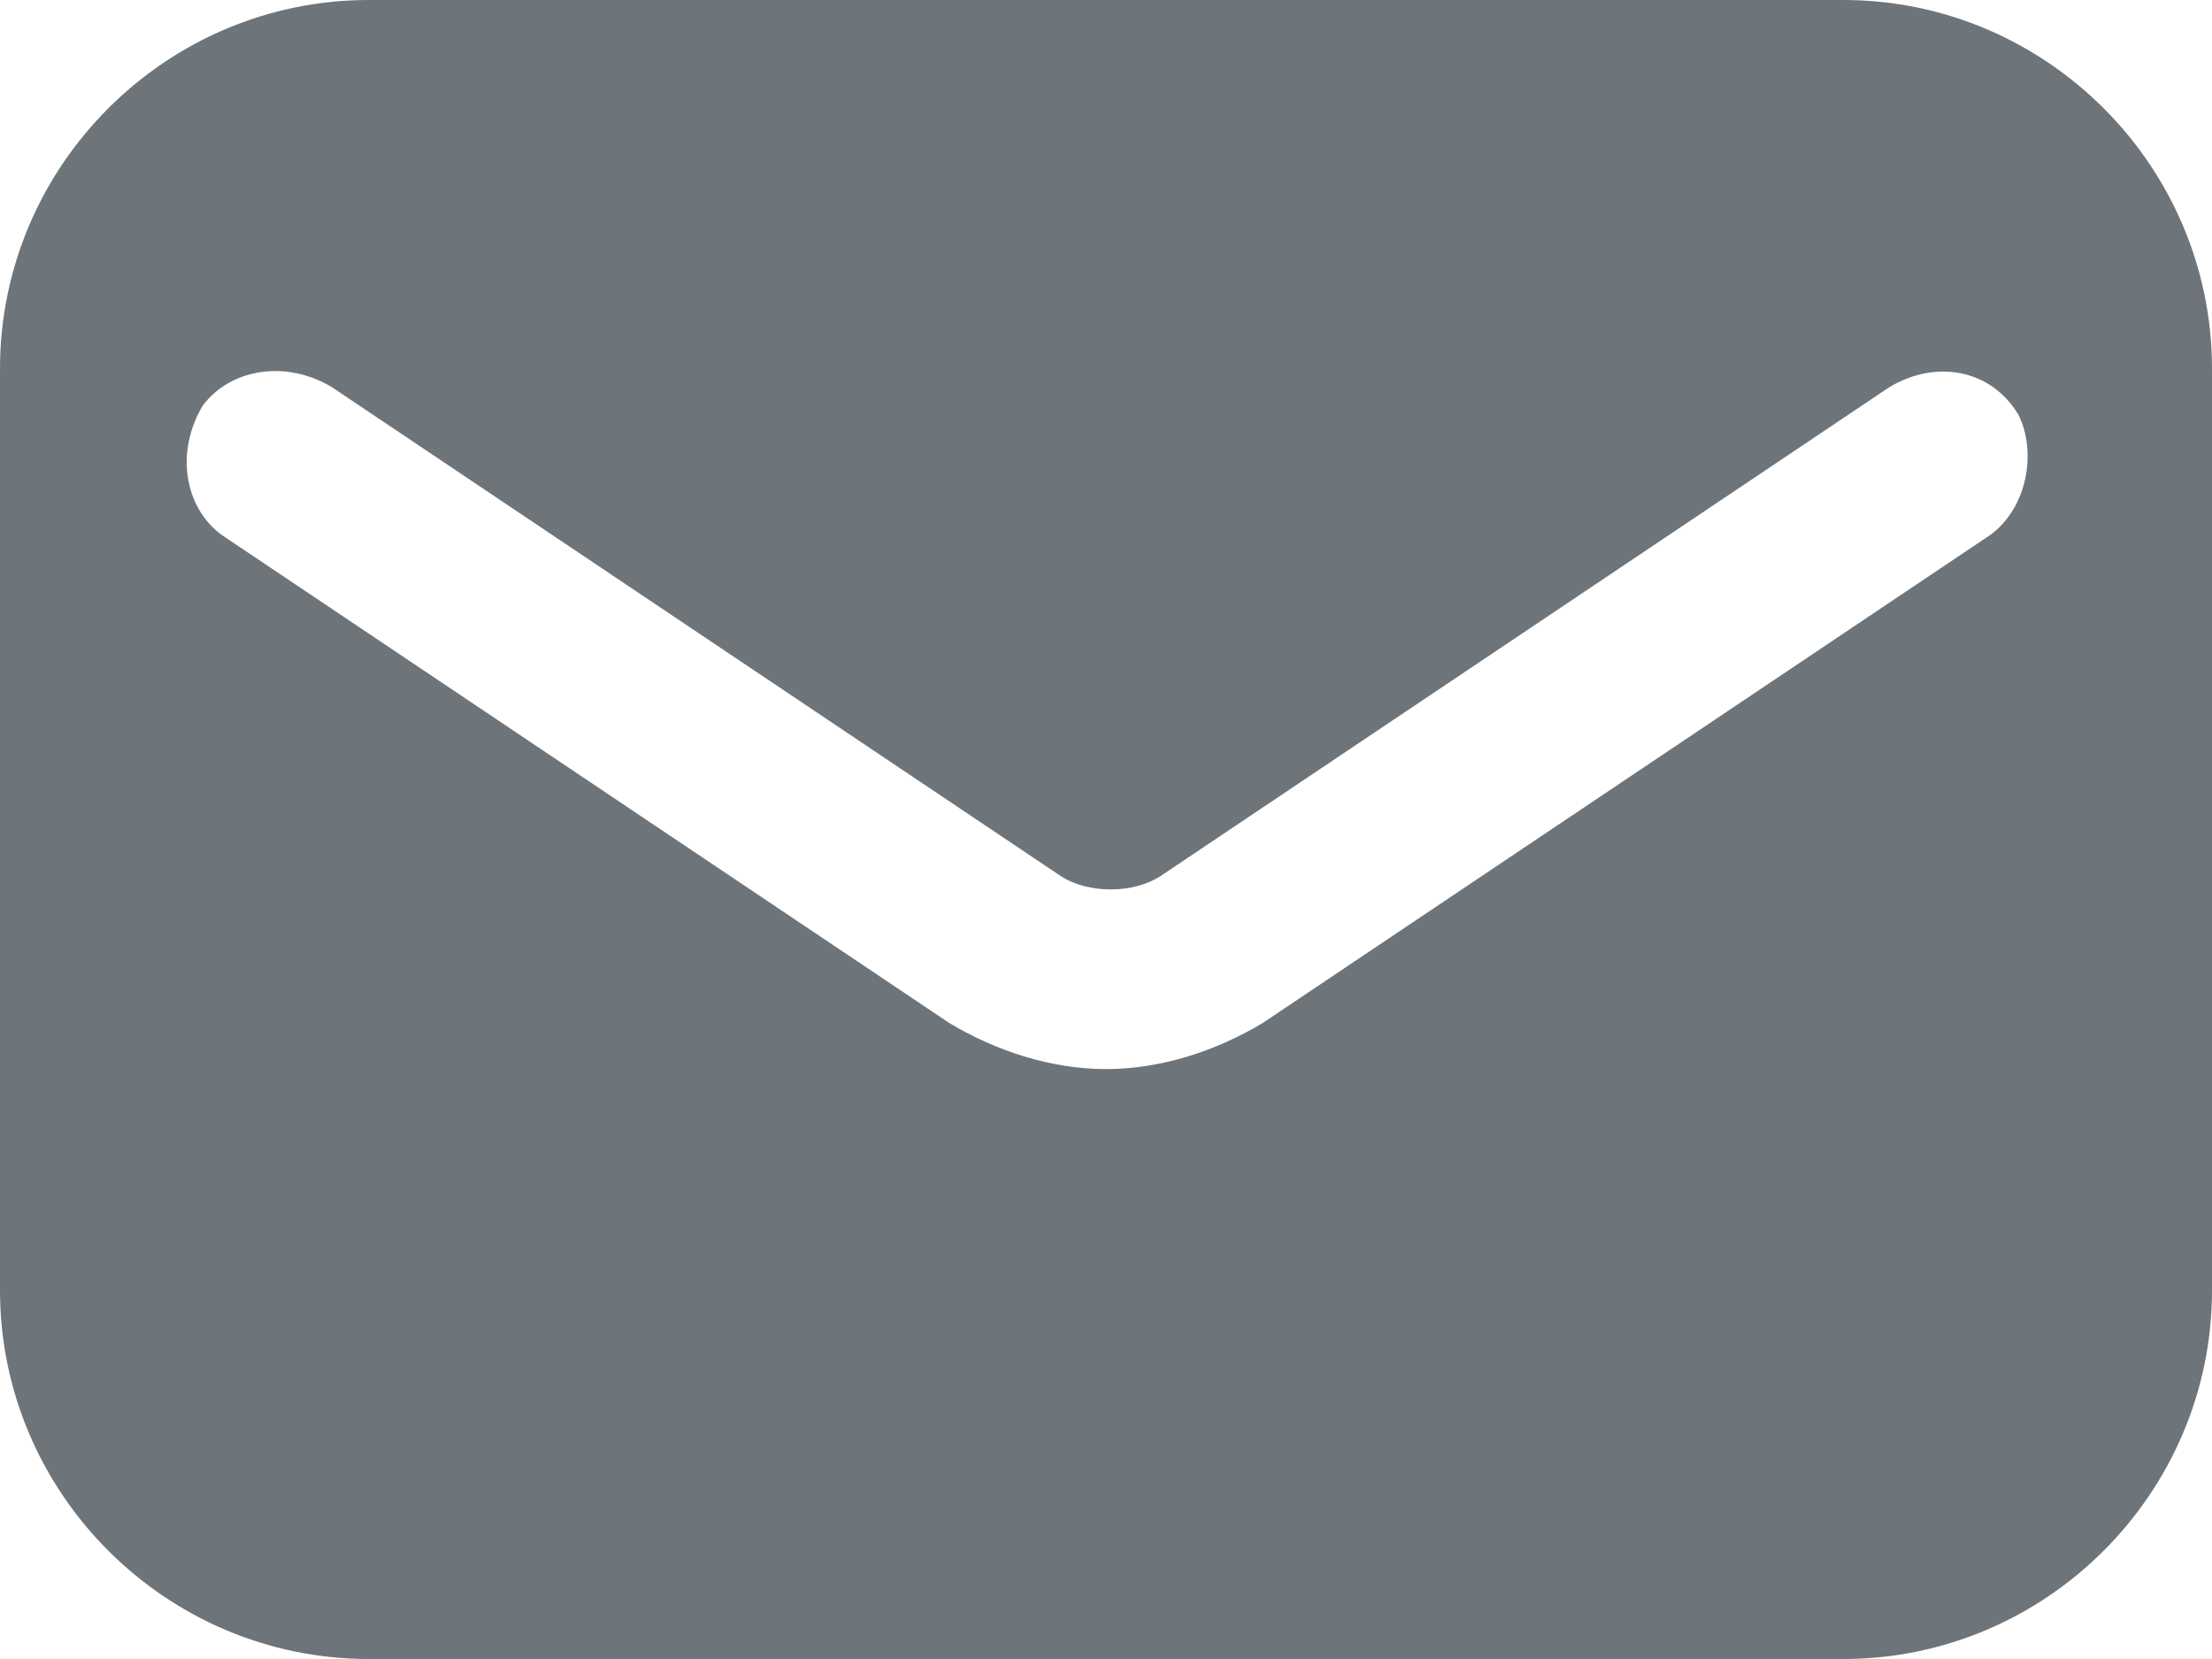<svg width="16" height="12" viewBox="0 0 16 12" fill="none" xmlns="http://www.w3.org/2000/svg">
<path d="M13.333 0H2.667C1.2 0 0 1.2 0 2.667V9.333C0 10.8 1.2 12 2.667 12H13.333C14.8 12 16 10.8 16 9.333V2.667C16 1.2 14.8 0 13.333 0ZM14.4 3.867L9.133 7.4C8.8 7.6 8.4 7.733 8 7.733C7.6 7.733 7.2 7.6 6.867 7.4L1.6 3.867C1.333 3.667 1.267 3.267 1.467 2.933C1.667 2.667 2.067 2.6 2.4 2.8L7.667 6.333C7.867 6.467 8.2 6.467 8.4 6.333L13.667 2.8C14 2.6 14.4 2.667 14.6 3C14.733 3.267 14.667 3.667 14.4 3.867Z" fill="#6D747A"/>
</svg>

